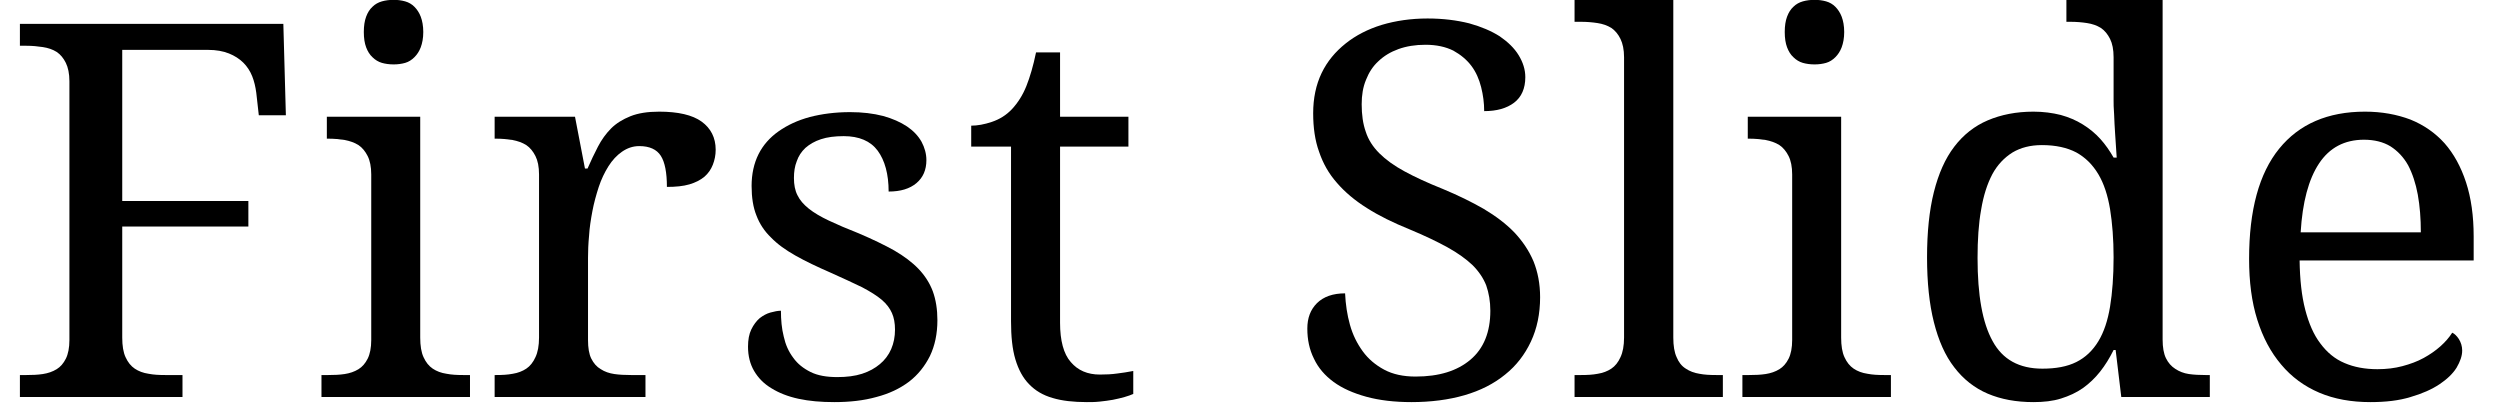 <?xml version='1.0' encoding='UTF-8'?>
<!-- This file was generated by dvisvgm 3.2.2 -->
<svg version='1.1' xmlns='http://www.w3.org/2000/svg' xmlns:xlink='http://www.w3.org/1999/xlink' width='47.469pt' height='7.643pt' viewBox='148.111 -7.538 47.469 7.643'>
<defs>
<path id='g1-70' d='M2.321-6.591H3.95C4.105-6.591 4.236-6.567 4.347-6.523C4.454-6.48 4.546-6.421 4.619-6.349S4.749-6.189 4.788-6.092S4.851-5.888 4.866-5.777L4.914-5.35H5.428L5.38-7.085H.378V-6.669H.504C.611-6.669 .717-6.659 .814-6.644S.998-6.601 1.076-6.552C1.149-6.504 1.207-6.431 1.25-6.344S1.318-6.14 1.318-5.995V-1.081C1.318-.935 1.294-.814 1.25-.727S1.149-.572 1.076-.528C.998-.48 .911-.451 .814-.436S.611-.417 .504-.417H.378V0H3.465V-.417H3.136C3.024-.417 2.918-.422 2.821-.441C2.719-.456 2.632-.489 2.559-.538S2.428-.659 2.384-.756C2.341-.848 2.321-.974 2.321-1.129V-3.237H4.716V-3.722H2.321V-6.591Z'/>
<path id='g1-83' d='M2.452 .097C2.821 .097 3.16 .053 3.46-.034S4.018-.252 4.231-.426C4.444-.596 4.604-.805 4.72-1.052S4.895-1.58 4.895-1.895C4.895-2.147 4.851-2.375 4.769-2.578C4.682-2.782 4.56-2.961 4.405-3.126C4.245-3.291 4.052-3.436 3.824-3.572C3.596-3.703 3.339-3.829 3.048-3.95C2.758-4.066 2.515-4.178 2.321-4.284C2.123-4.391 1.963-4.507 1.842-4.628S1.633-4.885 1.585-5.035C1.531-5.186 1.507-5.36 1.507-5.559C1.507-5.728 1.531-5.884 1.59-6.024C1.643-6.16 1.72-6.281 1.827-6.378C1.929-6.475 2.055-6.552 2.205-6.606S2.525-6.688 2.719-6.688C2.927-6.688 3.102-6.649 3.247-6.577C3.388-6.499 3.504-6.402 3.591-6.286S3.737-6.034 3.775-5.884S3.833-5.583 3.833-5.428C4.071-5.428 4.26-5.481 4.401-5.588S4.614-5.859 4.614-6.073C4.614-6.218 4.57-6.354 4.488-6.489S4.284-6.741 4.129-6.848C3.969-6.95 3.775-7.032 3.548-7.095C3.315-7.153 3.053-7.187 2.758-7.187C2.443-7.187 2.152-7.144 1.89-7.066C1.624-6.984 1.396-6.867 1.202-6.712S.853-6.373 .746-6.15S.586-5.67 .586-5.389C.586-5.118 .62-4.871 .698-4.657C.771-4.439 .882-4.241 1.037-4.066C1.187-3.892 1.376-3.732 1.609-3.586C1.837-3.441 2.103-3.31 2.414-3.184C2.704-3.063 2.947-2.947 3.14-2.84S3.494-2.617 3.615-2.501C3.732-2.384 3.819-2.254 3.872-2.118C3.921-1.977 3.95-1.817 3.95-1.638C3.95-1.231 3.824-.921 3.572-.708S2.976-.388 2.53-.388C2.297-.388 2.098-.431 1.934-.519S1.633-.722 1.527-.868S1.338-1.178 1.284-1.372C1.231-1.561 1.202-1.759 1.192-1.968C.96-1.968 .785-1.905 .659-1.783C.533-1.657 .475-1.498 .475-1.299C.475-1.09 .514-.901 .601-.727C.683-.552 .809-.407 .974-.286S1.347-.073 1.594-.005S2.128 .097 2.452 .097Z'/>
<path id='g1-100' d='M5.021-1.09V-7.541H3.194V-7.124H3.276C3.383-7.124 3.489-7.115 3.586-7.1S3.77-7.056 3.848-7.008C3.921-6.959 3.979-6.887 4.023-6.799S4.09-6.596 4.09-6.451V-5.636C4.09-5.578 4.09-5.486 4.1-5.365C4.105-5.244 4.11-5.123 4.119-5.001C4.129-4.856 4.139-4.706 4.149-4.546H4.09C4.018-4.672 3.935-4.793 3.838-4.9S3.63-5.098 3.504-5.176S3.242-5.312 3.087-5.355C2.932-5.394 2.758-5.418 2.569-5.418C2.239-5.418 1.953-5.36 1.701-5.253S1.236-4.977 1.066-4.754C.892-4.527 .766-4.241 .678-3.892S.548-3.126 .548-2.651S.591-1.764 .678-1.42C.766-1.071 .892-.785 1.066-.562C1.236-.339 1.449-.17 1.701-.063S2.239 .097 2.569 .097C2.762 .097 2.937 .078 3.092 .029S3.383-.082 3.509-.17C3.63-.257 3.737-.359 3.833-.48S4.013-.737 4.09-.892H4.129L4.236 0H5.917V-.417H5.835C5.724-.417 5.617-.422 5.52-.436S5.336-.485 5.263-.533C5.186-.582 5.127-.649 5.084-.737S5.021-.945 5.021-1.09ZM2.738-.538C2.297-.538 1.982-.712 1.793-1.061C1.599-1.41 1.507-1.934 1.507-2.641C1.507-2.985 1.527-3.291 1.575-3.557C1.619-3.824 1.691-4.047 1.788-4.231C1.885-4.41 2.016-4.546 2.171-4.643C2.326-4.735 2.51-4.783 2.729-4.783C2.99-4.783 3.208-4.735 3.383-4.643C3.557-4.546 3.693-4.41 3.8-4.231S3.979-3.829 4.023-3.567C4.066-3.3 4.09-2.995 4.09-2.651C4.09-2.292 4.066-1.977 4.023-1.716C3.979-1.449 3.906-1.231 3.8-1.057S3.557-.751 3.383-.664S2.995-.538 2.738-.538Z'/>
<path id='g1-101' d='M2.729-4.885C2.927-4.885 3.097-4.842 3.233-4.759C3.368-4.672 3.48-4.556 3.567-4.401C3.649-4.245 3.712-4.056 3.751-3.843C3.79-3.625 3.809-3.388 3.809-3.126H1.527C1.561-3.698 1.677-4.134 1.876-4.434S2.36-4.885 2.729-4.885ZM2.85 .097C3.14 .097 3.397 .068 3.615 0C3.833-.063 4.018-.145 4.163-.242S4.415-.441 4.488-.557C4.556-.674 4.594-.78 4.594-.882C4.594-.964 4.57-1.037 4.531-1.1C4.493-1.158 4.449-1.202 4.405-1.221C4.347-1.129 4.27-1.042 4.178-.96S3.979-.805 3.863-.741C3.741-.674 3.606-.625 3.46-.586S3.155-.528 2.985-.528C2.748-.528 2.54-.567 2.36-.645C2.176-.722 2.026-.848 1.9-1.018C1.774-1.183 1.682-1.396 1.614-1.657S1.512-2.229 1.507-2.593H4.812V-3.048C4.812-3.436 4.764-3.78 4.667-4.076S4.434-4.619 4.26-4.817C4.081-5.016 3.863-5.166 3.611-5.268C3.354-5.365 3.068-5.418 2.748-5.418C2.04-5.418 1.498-5.181 1.12-4.716C.737-4.245 .548-3.548 .548-2.622C.548-2.191 .596-1.808 .703-1.468S.96-.848 1.158-.615C1.352-.383 1.594-.204 1.88-.082S2.491 .097 2.85 .097Z'/>
<path id='g1-105' d='M.359-.417H.228V0H3.048V-.417H2.918C2.806-.417 2.699-.422 2.603-.441C2.501-.456 2.414-.489 2.341-.538S2.21-.659 2.166-.756C2.123-.848 2.103-.974 2.103-1.129V-5.321H.33V-4.905H.359C.465-4.905 .572-4.895 .669-4.88C.766-4.861 .853-4.832 .931-4.783C1.003-4.735 1.061-4.662 1.105-4.575S1.173-4.371 1.173-4.226V-1.081C1.173-.935 1.149-.814 1.105-.727S1.003-.572 .931-.528C.853-.48 .766-.451 .669-.436S.465-.417 .359-.417ZM1.032-6.93C1.032-6.814 1.047-6.717 1.076-6.64S1.144-6.499 1.197-6.451C1.246-6.402 1.309-6.363 1.376-6.344S1.517-6.315 1.599-6.315C1.677-6.315 1.75-6.325 1.817-6.344S1.943-6.402 1.992-6.451S2.084-6.562 2.113-6.64S2.161-6.814 2.161-6.93S2.142-7.144 2.113-7.221S2.04-7.362 1.992-7.41S1.885-7.493 1.817-7.512S1.677-7.541 1.599-7.541C1.517-7.541 1.444-7.531 1.376-7.512S1.246-7.459 1.197-7.41C1.144-7.362 1.105-7.299 1.076-7.221S1.032-7.047 1.032-6.93Z'/>
<path id='g1-108' d='M.257-.417H.131V0H2.947V-.417H2.821C2.704-.417 2.598-.422 2.501-.441C2.404-.456 2.317-.489 2.244-.538C2.166-.586 2.108-.659 2.069-.756C2.026-.848 2.006-.974 2.006-1.129V-7.541H.131V-7.124H.257C.363-7.124 .47-7.115 .567-7.1S.751-7.056 .829-7.008C.901-6.959 .96-6.887 1.003-6.799S1.071-6.596 1.071-6.451V-1.129C1.071-.974 1.047-.848 1.003-.756C.96-.659 .901-.586 .829-.538S.669-.456 .572-.441C.475-.422 .368-.417 .257-.417Z'/>
<path id='g1-114' d='M3.194 0V-.417H2.918C2.806-.417 2.699-.422 2.603-.436S2.418-.48 2.346-.528C2.268-.572 2.21-.64 2.166-.727S2.103-.935 2.103-1.081V-2.641C2.103-2.767 2.108-2.908 2.123-3.063C2.132-3.218 2.157-3.373 2.186-3.528S2.258-3.838 2.307-3.989C2.355-4.134 2.418-4.265 2.491-4.381S2.651-4.59 2.748-4.657S2.951-4.764 3.077-4.764C3.271-4.764 3.407-4.701 3.485-4.58S3.601-4.26 3.601-3.989C3.766-3.989 3.911-4.003 4.027-4.037S4.236-4.119 4.313-4.182C4.386-4.245 4.439-4.323 4.473-4.41S4.527-4.59 4.527-4.696C4.527-4.924 4.434-5.103 4.26-5.229S3.814-5.418 3.455-5.418C3.233-5.418 3.053-5.389 2.908-5.331S2.636-5.195 2.54-5.098S2.36-4.885 2.292-4.754S2.157-4.483 2.094-4.338H2.045L1.856-5.321H.33V-4.905H.359C.465-4.905 .572-4.895 .669-4.88C.766-4.861 .853-4.832 .931-4.783C1.003-4.735 1.061-4.662 1.105-4.575S1.173-4.371 1.173-4.226V-1.129C1.173-.974 1.149-.848 1.105-.756C1.061-.659 1.003-.586 .931-.538S.771-.456 .674-.441C.577-.422 .47-.417 .359-.417H.33V0H3.194Z'/>
<path id='g1-115' d='M2.084 .097C2.375 .097 2.641 .068 2.884 0C3.126-.063 3.329-.16 3.504-.291C3.674-.422 3.804-.586 3.901-.78C3.993-.974 4.042-1.197 4.042-1.459C4.042-1.662 4.013-1.846 3.955-2.006C3.897-2.161 3.804-2.307 3.683-2.433S3.407-2.675 3.223-2.782C3.034-2.888 2.811-2.995 2.549-3.107C2.326-3.194 2.137-3.276 1.982-3.349S1.696-3.499 1.599-3.577S1.43-3.737 1.386-3.829C1.338-3.921 1.318-4.032 1.318-4.158C1.318-4.275 1.333-4.381 1.372-4.478C1.405-4.575 1.459-4.657 1.536-4.73C1.614-4.798 1.711-4.856 1.832-4.895C1.948-4.934 2.094-4.953 2.263-4.953C2.554-4.953 2.772-4.861 2.908-4.677S3.116-4.231 3.116-3.901C3.344-3.901 3.518-3.955 3.644-4.061S3.833-4.313 3.833-4.497C3.833-4.619 3.8-4.735 3.741-4.846C3.678-4.958 3.586-5.055 3.465-5.137C3.339-5.22 3.189-5.287 3.01-5.336C2.825-5.384 2.617-5.409 2.384-5.409C2.103-5.409 1.846-5.375 1.619-5.316C1.386-5.253 1.192-5.161 1.027-5.045S.732-4.783 .645-4.609S.514-4.231 .514-4.008C.514-3.79 .543-3.601 .606-3.446C.664-3.291 .756-3.15 .882-3.029C1.003-2.903 1.158-2.792 1.347-2.685S1.759-2.472 2.016-2.36C2.254-2.254 2.452-2.161 2.612-2.084C2.767-2.002 2.893-1.924 2.985-1.846S3.14-1.682 3.179-1.594S3.237-1.401 3.237-1.279C3.237-1.144 3.213-1.023 3.165-.911S3.044-.703 2.951-.625S2.748-.485 2.612-.441S2.317-.378 2.142-.378C1.939-.378 1.769-.407 1.633-.475S1.386-.63 1.304-.746C1.216-.863 1.158-.994 1.124-1.149C1.086-1.299 1.071-1.464 1.071-1.638C1.013-1.638 .945-1.624 .872-1.604S.732-1.546 .669-1.498C.606-1.444 .552-1.372 .509-1.284S.446-1.086 .446-.955C.446-.78 .485-.625 .562-.494S.746-.252 .892-.165C1.032-.078 1.202-.01 1.405 .034S1.832 .097 2.084 .097Z'/>
<path id='g1-116' d='M2.632-.426C2.399-.426 2.215-.504 2.079-.664C1.943-.819 1.876-1.071 1.876-1.41V-4.754H3.174V-5.321H1.876V-6.543H1.42C1.367-6.286 1.304-6.073 1.236-5.903S1.076-5.588 .964-5.467C.853-5.35 .727-5.273 .582-5.224S.305-5.152 .189-5.152V-4.754H.945V-1.439C.945-1.153 .969-.911 1.027-.717C1.086-.519 1.173-.359 1.289-.242C1.405-.121 1.551-.034 1.735 .019C1.914 .073 2.132 .097 2.384 .097C2.462 .097 2.544 .097 2.632 .087S2.801 .068 2.879 .053S3.034 .019 3.102 0S3.223-.039 3.266-.058V-.494C3.16-.475 3.058-.456 2.961-.446C2.859-.431 2.748-.426 2.632-.426Z'/>
</defs>
<g id='page1'>
<use x='148.111' y='0' xlink:href='#g1-70'/>
<use x='153.987' y='0' xlink:href='#g1-105'/>
<use x='157.173' y='0' xlink:href='#g1-114'/>
<use x='161.868' y='0' xlink:href='#g1-115'/>
<use x='166.363' y='0' xlink:href='#g1-116'/>
<use x='172.459' y='0' xlink:href='#g1-83'/>
<use x='177.877' y='0' xlink:href='#g1-108'/>
<use x='180.967' y='0' xlink:href='#g1-105'/>
<use x='184.153' y='0' xlink:href='#g1-100'/>
<use x='190.268' y='0' xlink:href='#g1-101'/>
</g>
</svg>
